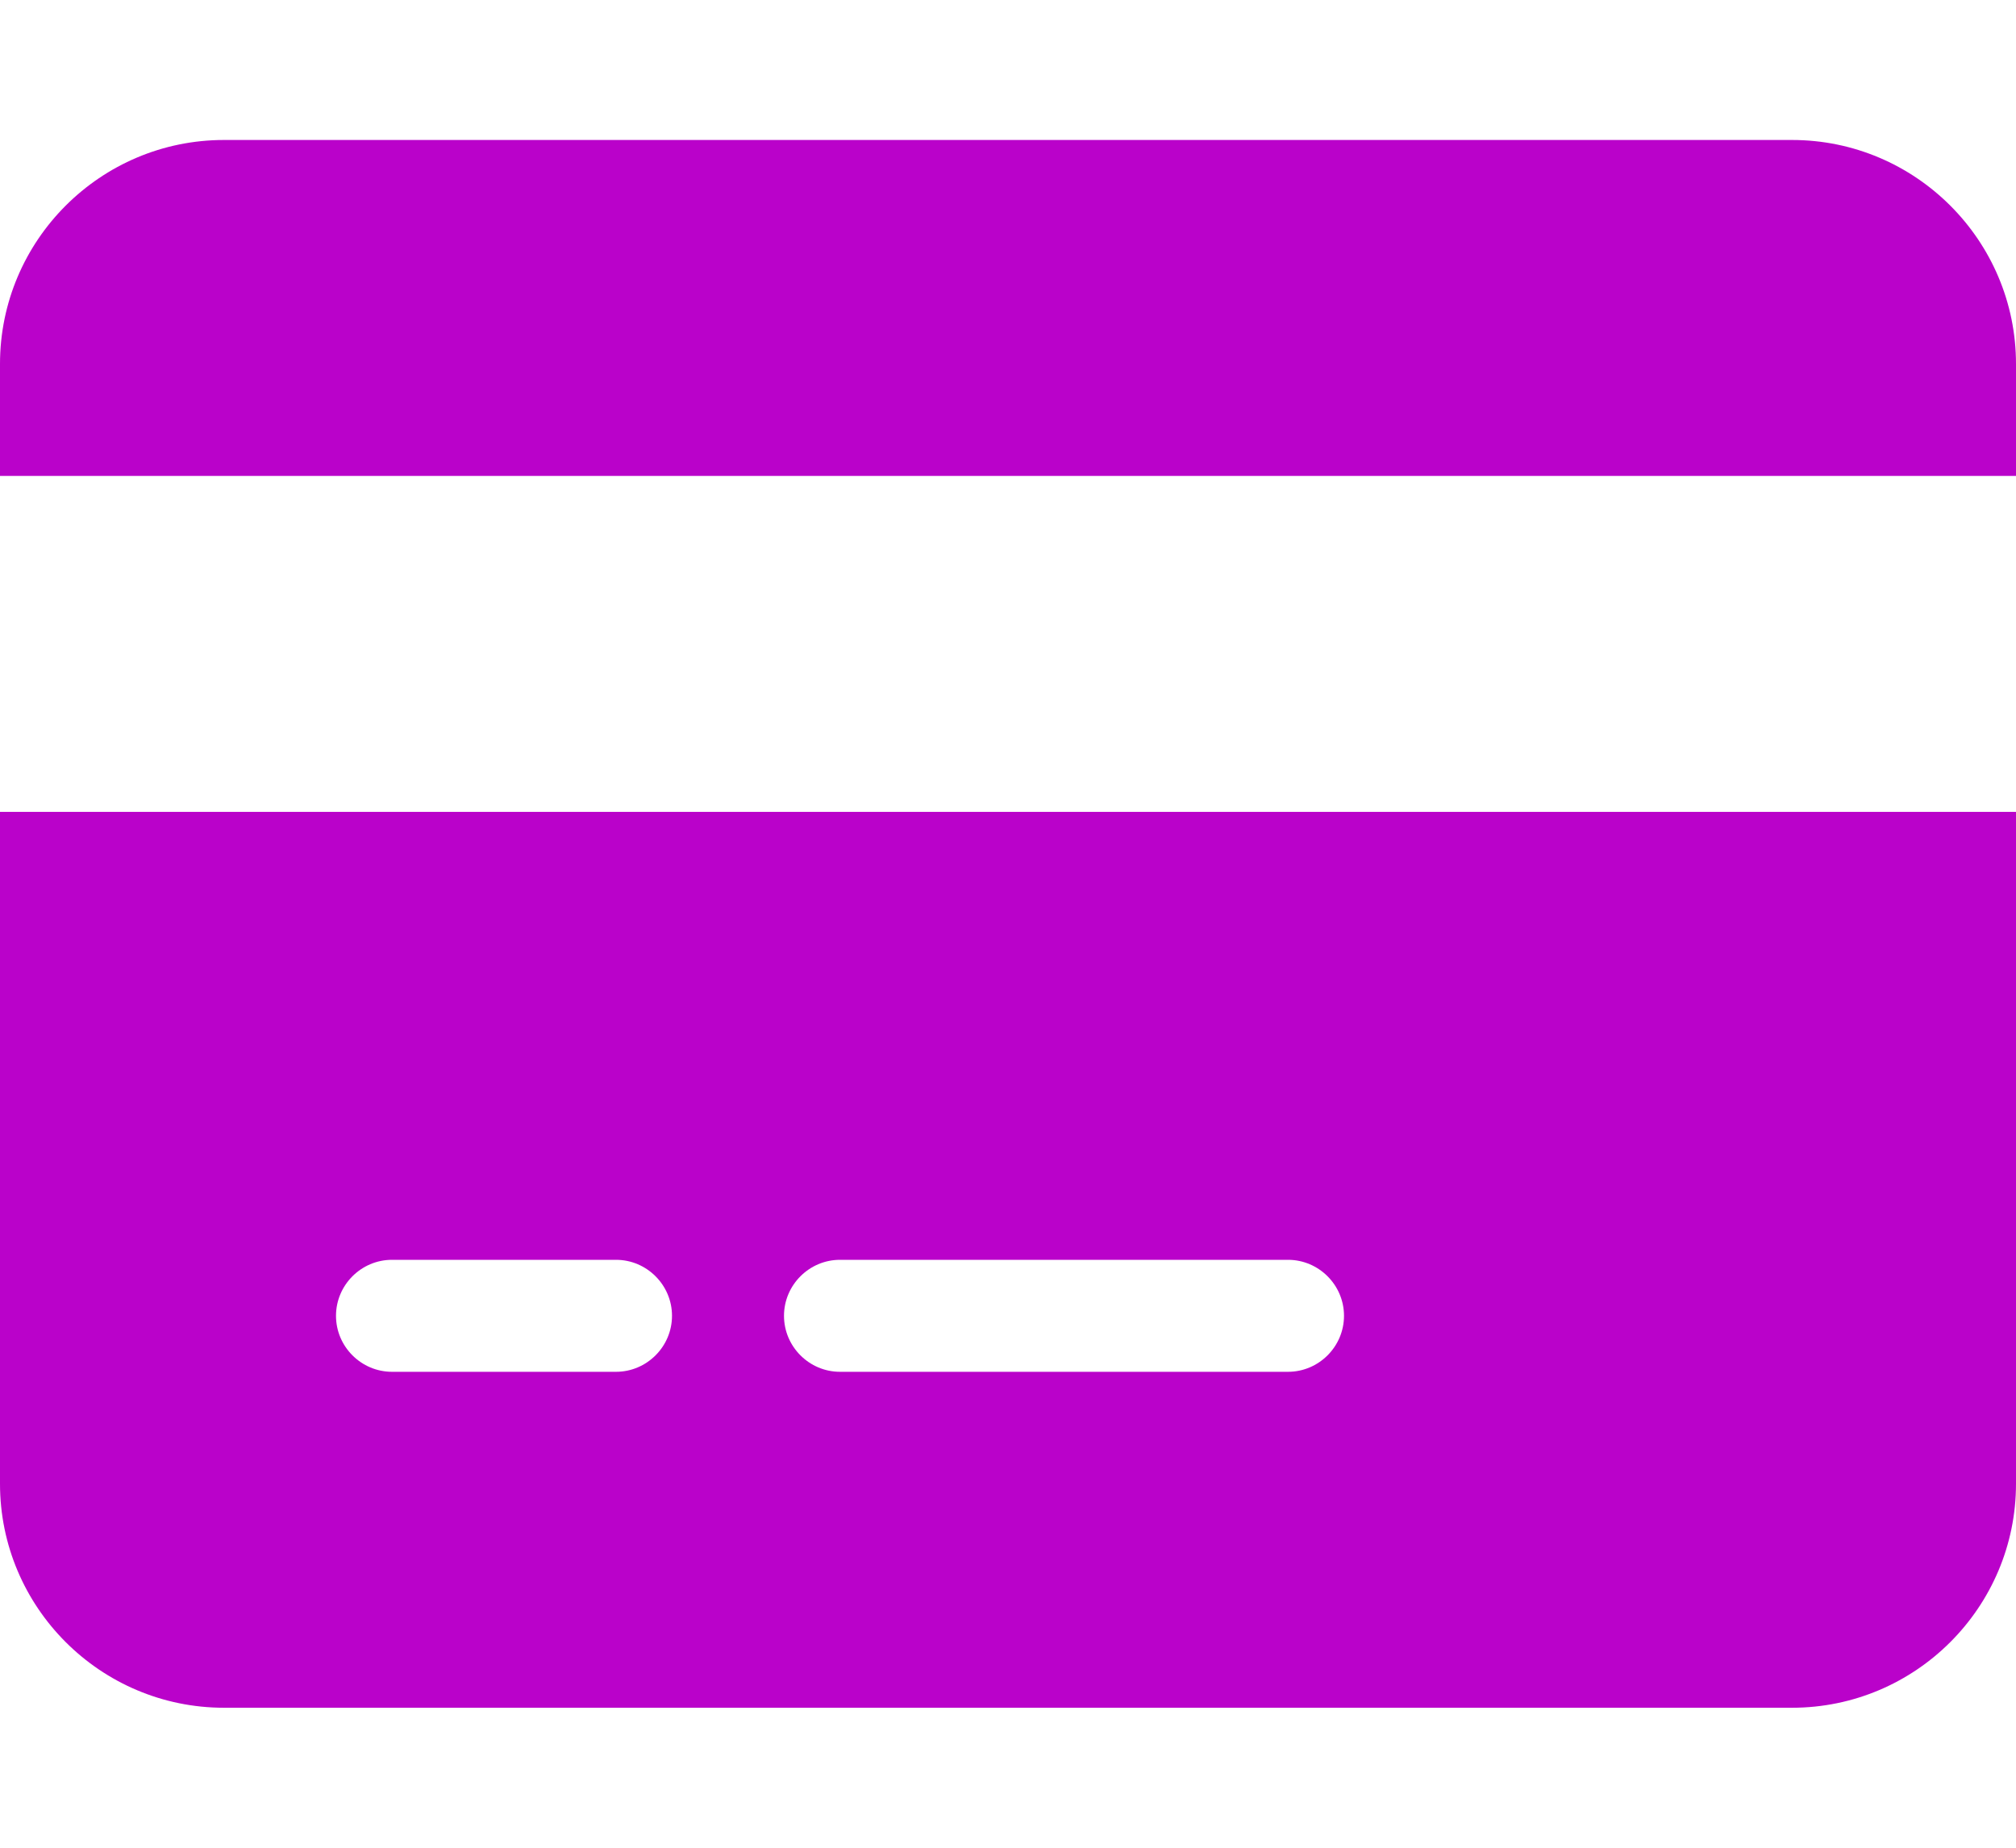 <svg width="36" height="33" viewBox="0 0 36 33" fill="none" xmlns="http://www.w3.org/2000/svg">
<g id="credit-card-solid 1">
<path id="Vector" d="M4 2.5C1.794 2.5 0 4.294 0 6.5V8.5H36V6.5C36 4.294 34.206 2.5 32 2.5H4ZM36 14.5H0V26.5C0 28.706 1.794 30.5 4 30.5H32C34.206 30.5 36 28.706 36 26.5V14.5ZM7 22.5H11C11.55 22.5 12 22.95 12 23.5C12 24.05 11.55 24.5 11 24.5H7C6.45 24.5 6 24.05 6 23.5C6 22.95 6.45 22.5 7 22.5ZM14 23.5C14 22.95 14.45 22.5 15 22.5H23C23.55 22.5 24 22.95 24 23.5C24 24.05 23.55 24.5 23 24.5H15C14.45 24.5 14 24.05 14 23.5Z" fill="#BA02CA"/>
</g>
</svg>
